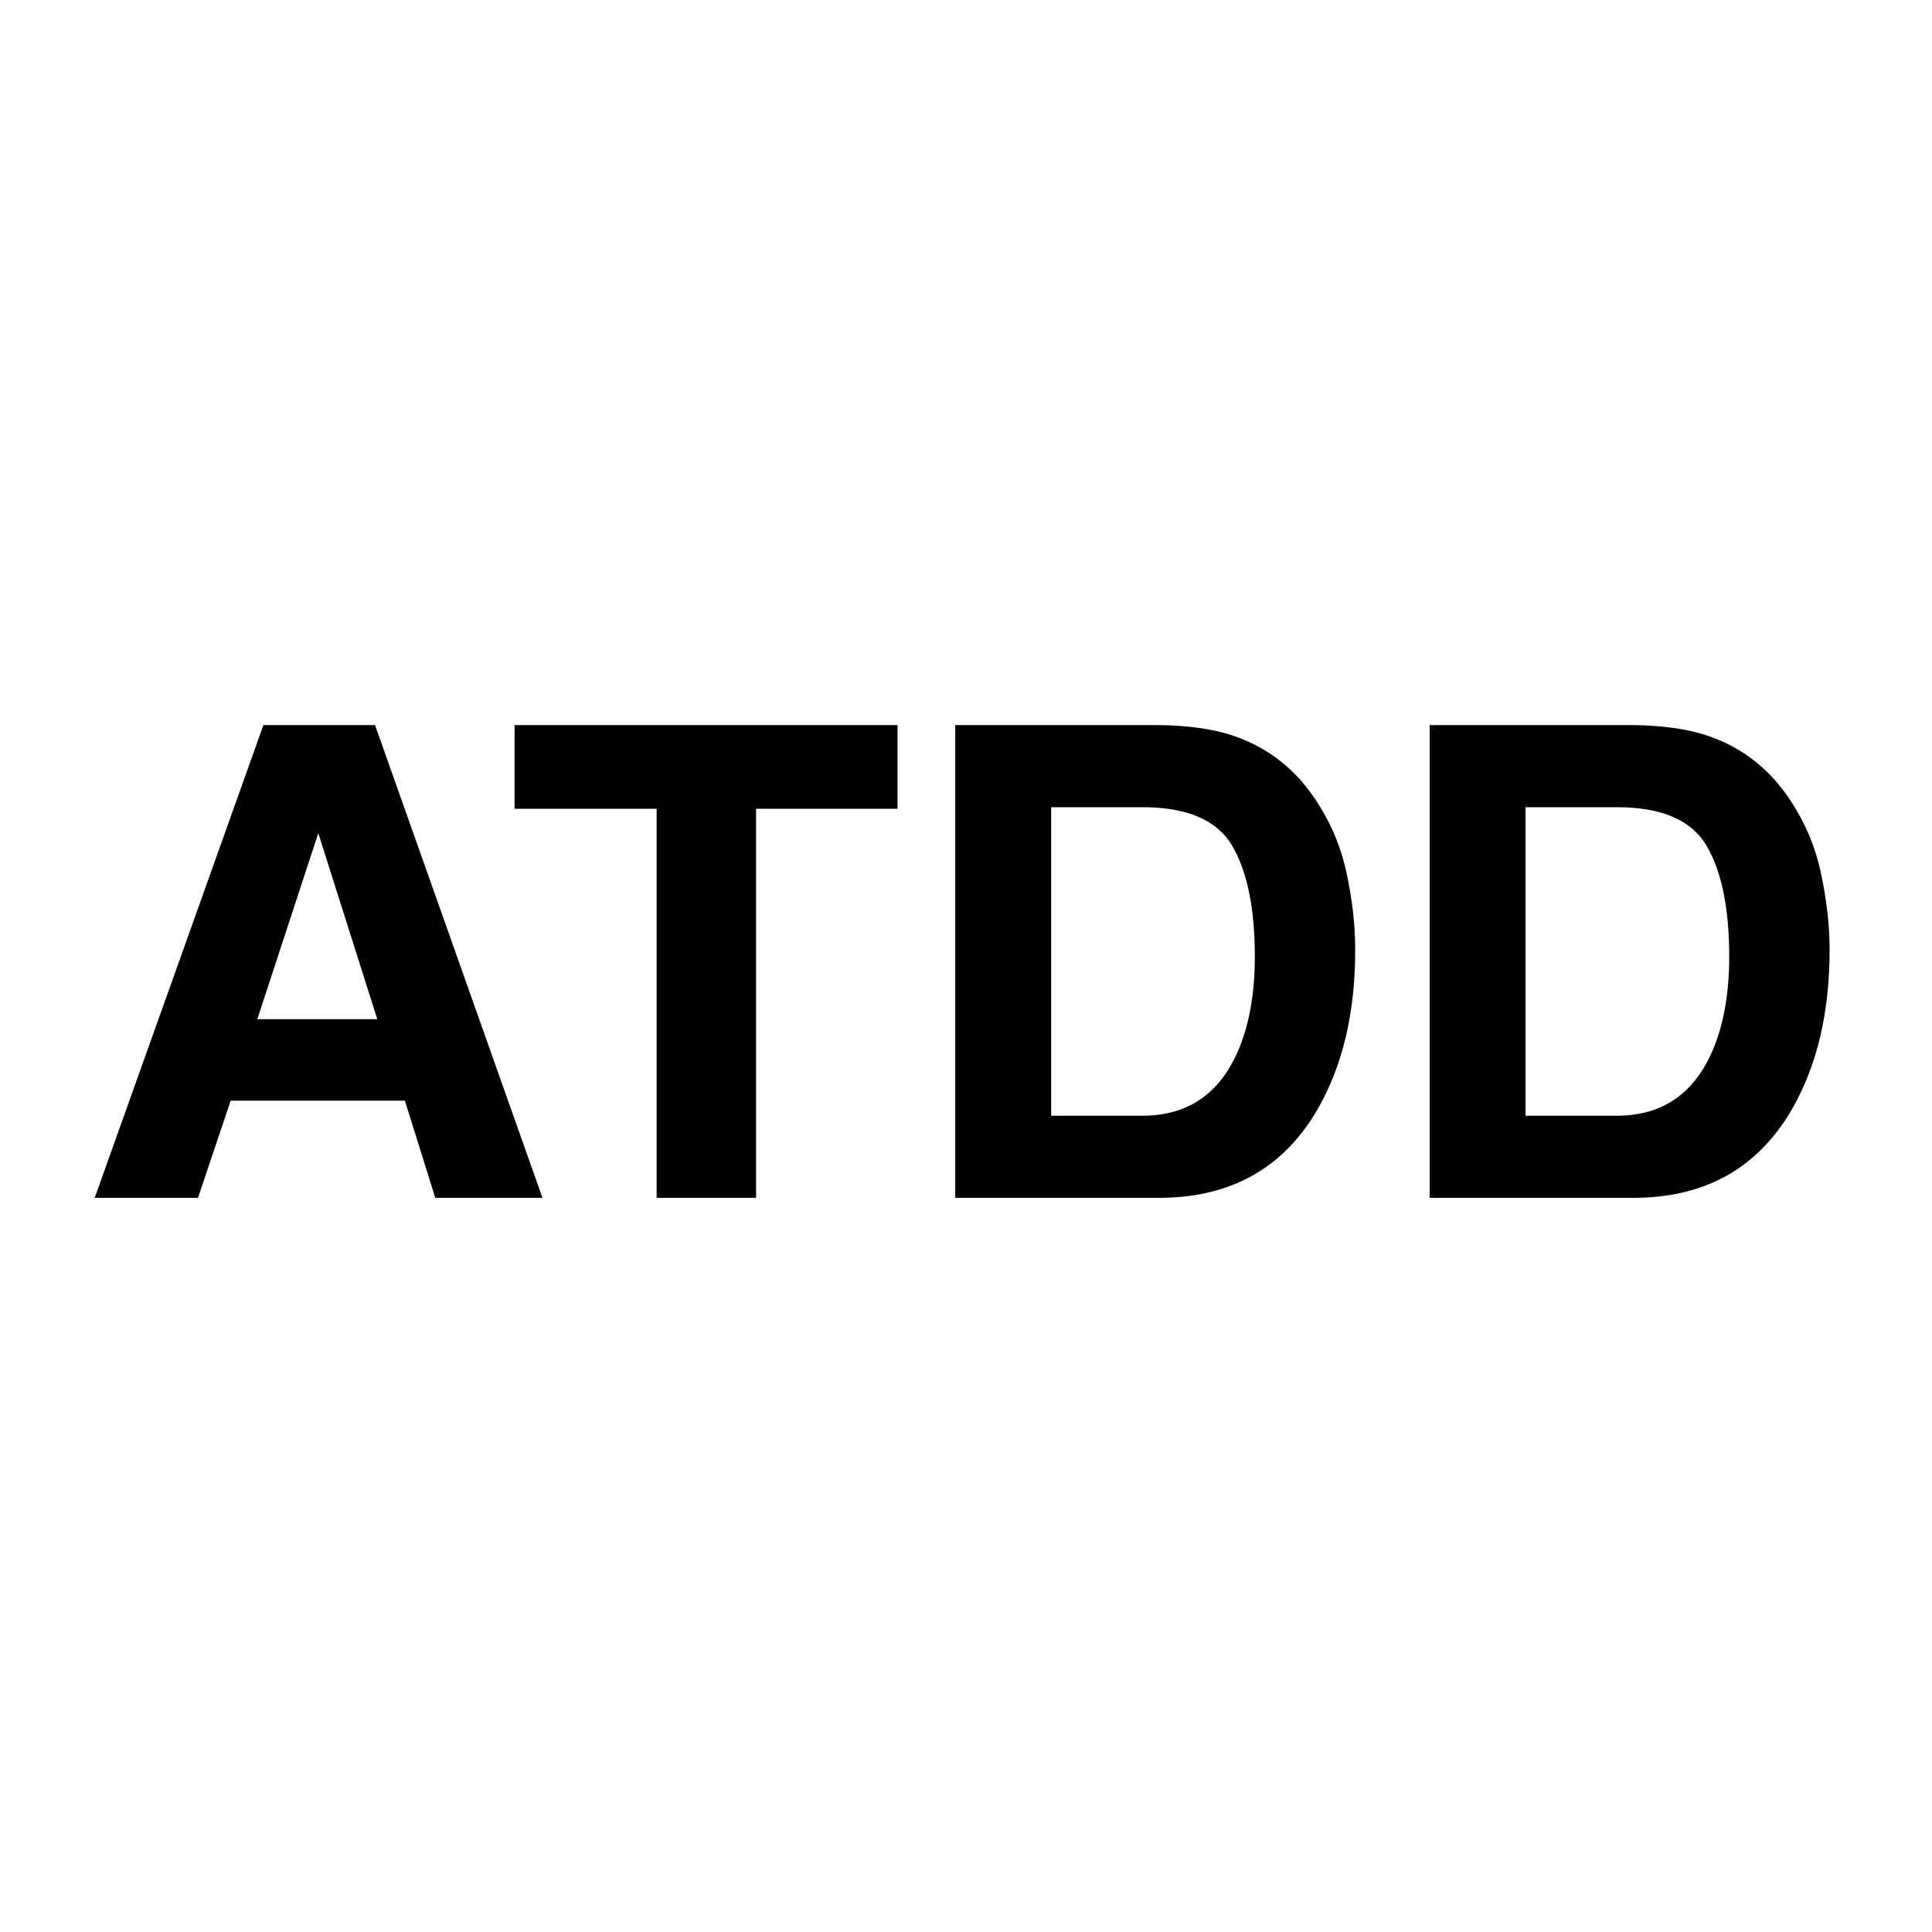 <svg xmlns="http://www.w3.org/2000/svg" width="50" height="50" viewBox="0 0 50 50">
  <path d="M6.659,26.376 L9.764,26.376 L8.237,21.562 L6.659,26.376 Z M6.817,18.765 L9.706,18.765 L14.039,31 L11.266,31 L10.478,28.485 L5.97,28.485 L5.124,31 L2.451,31 L6.817,18.765 Z M23.228,18.765 L23.228,20.931 L19.567,20.931 L19.567,31 L16.994,31 L16.994,20.931 L13.317,20.931 L13.317,18.765 L23.228,18.765 Z M27.204,20.89 L27.204,28.875 L29.561,28.875 C30.768,28.875 31.609,28.28 32.085,27.09 C32.345,26.437 32.475,25.66 32.475,24.758 C32.475,23.513 32.28,22.557 31.89,21.89 C31.5,21.223 30.723,20.89 29.561,20.89 L27.204,20.89 Z M29.993,18.765 C30.751,18.776 31.382,18.864 31.885,19.03 C32.743,19.313 33.438,19.83 33.969,20.583 C34.395,21.191 34.686,21.85 34.841,22.558 C34.996,23.266 35.073,23.942 35.073,24.583 C35.073,26.21 34.747,27.588 34.094,28.717 C33.208,30.239 31.841,31 29.993,31 L24.722,31 L24.722,18.765 L29.993,18.765 Z M39.481,20.89 L39.481,28.875 L41.838,28.875 C43.045,28.875 43.886,28.28 44.362,27.09 C44.622,26.437 44.752,25.66 44.752,24.758 C44.752,23.513 44.557,22.557 44.167,21.89 C43.776,21.223 43,20.89 41.838,20.89 L39.481,20.89 Z M42.27,18.765 C43.028,18.776 43.659,18.864 44.162,19.03 C45.02,19.313 45.715,19.83 46.246,20.583 C46.672,21.191 46.962,21.85 47.117,22.558 C47.272,23.266 47.35,23.942 47.35,24.583 C47.35,26.21 47.023,27.588 46.37,28.717 C45.485,30.239 44.118,31 42.27,31 L36.999,31 L36.999,18.765 L42.27,18.765 Z"/>
</svg>
